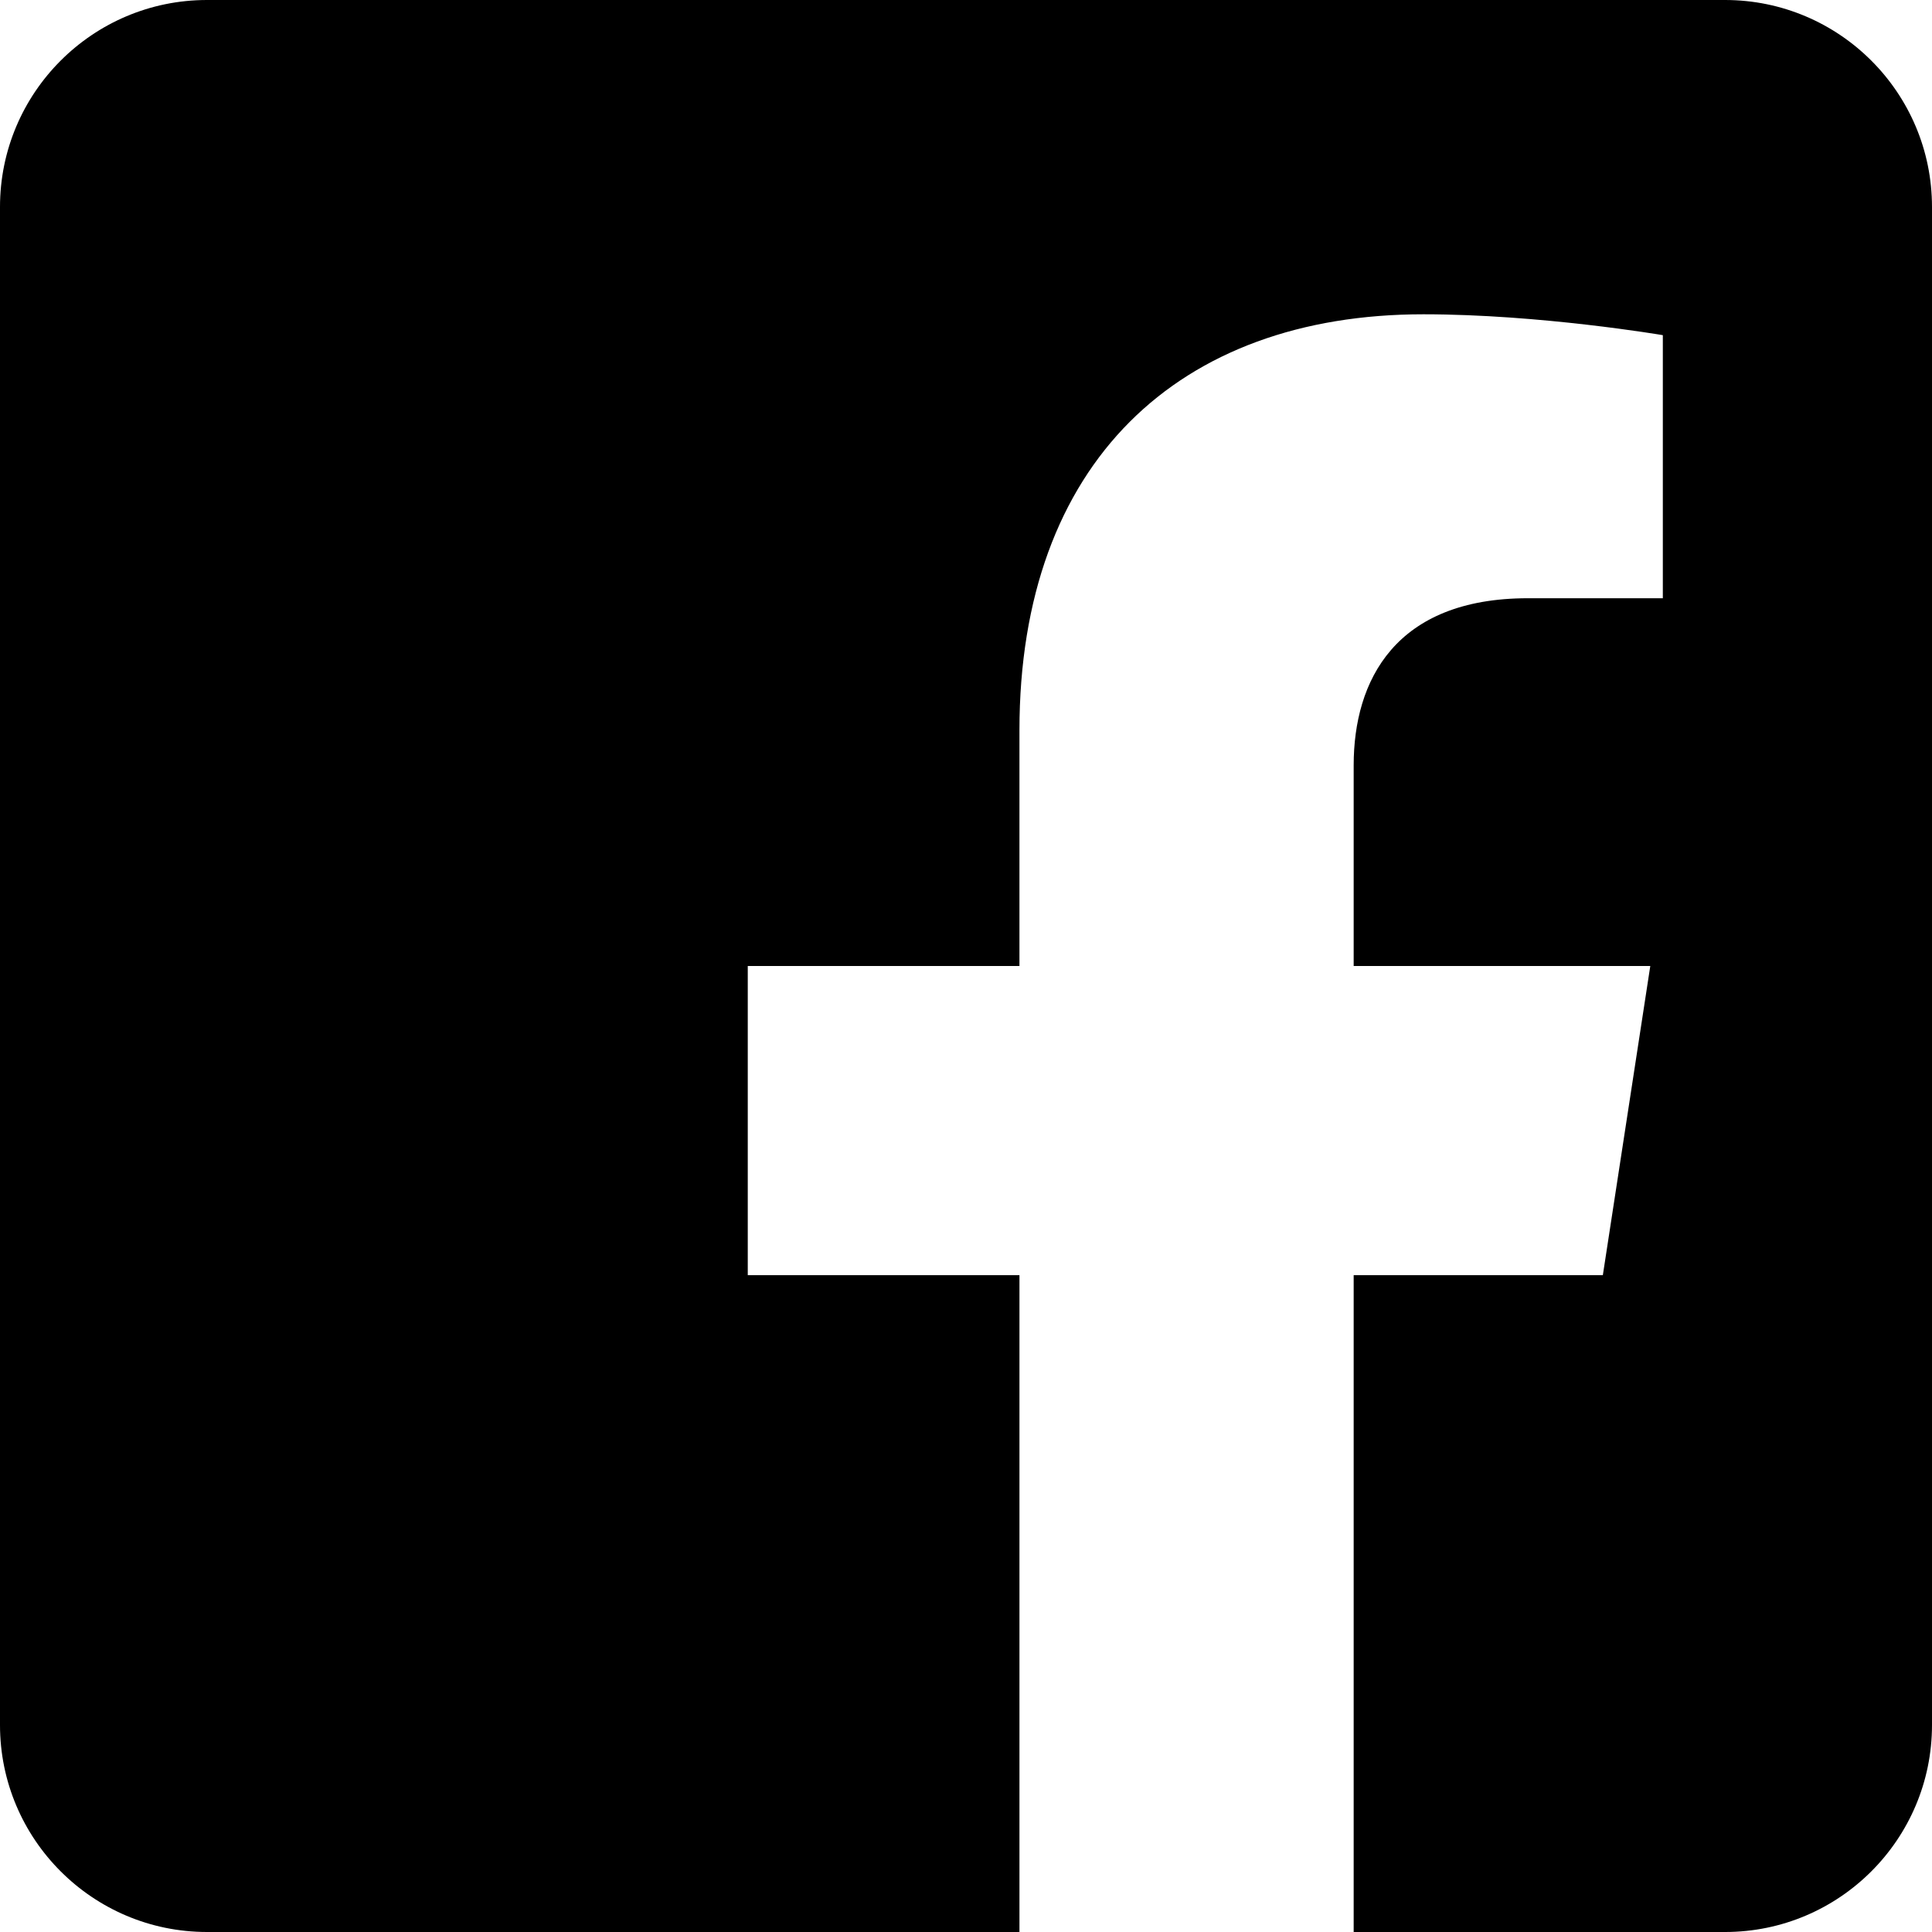 <?xml version="1.0" encoding="utf-8"?>
<!-- Generator: Adobe Illustrator 24.3.0, SVG Export Plug-In . SVG Version: 6.00 Build 0)  -->
<svg version="1.1" id="Layer_1" xmlns="http://www.w3.org/2000/svg" xmlns:xlink="http://www.w3.org/1999/xlink" x="0px" y="0px"
	 viewBox="0 0 201.469 201.469" style="enable-background:new 0 0 201.469 201.469;" xml:space="preserve">
<g>
	<path d="M201.469,21.586v158.297c0,11.916-9.671,21.586-21.586,21.586h-38.722v-68.495h25.984l4.947-32.24h-30.931V79.801
		c0-8.819,4.322-17.417,18.177-17.417H173.4V34.951c0,0-12.763-2.177-24.968-2.177c-25.485,0-42.124,15.438-42.124,43.388v24.572
		H77.977v32.24h28.332v68.495H21.586C9.67,201.469,0,191.798,0,179.883V21.586C0,9.67,9.67,0,21.586,0h158.297
		C191.798,0,201.469,9.67,201.469,21.586z"/>
</g>
</svg>
